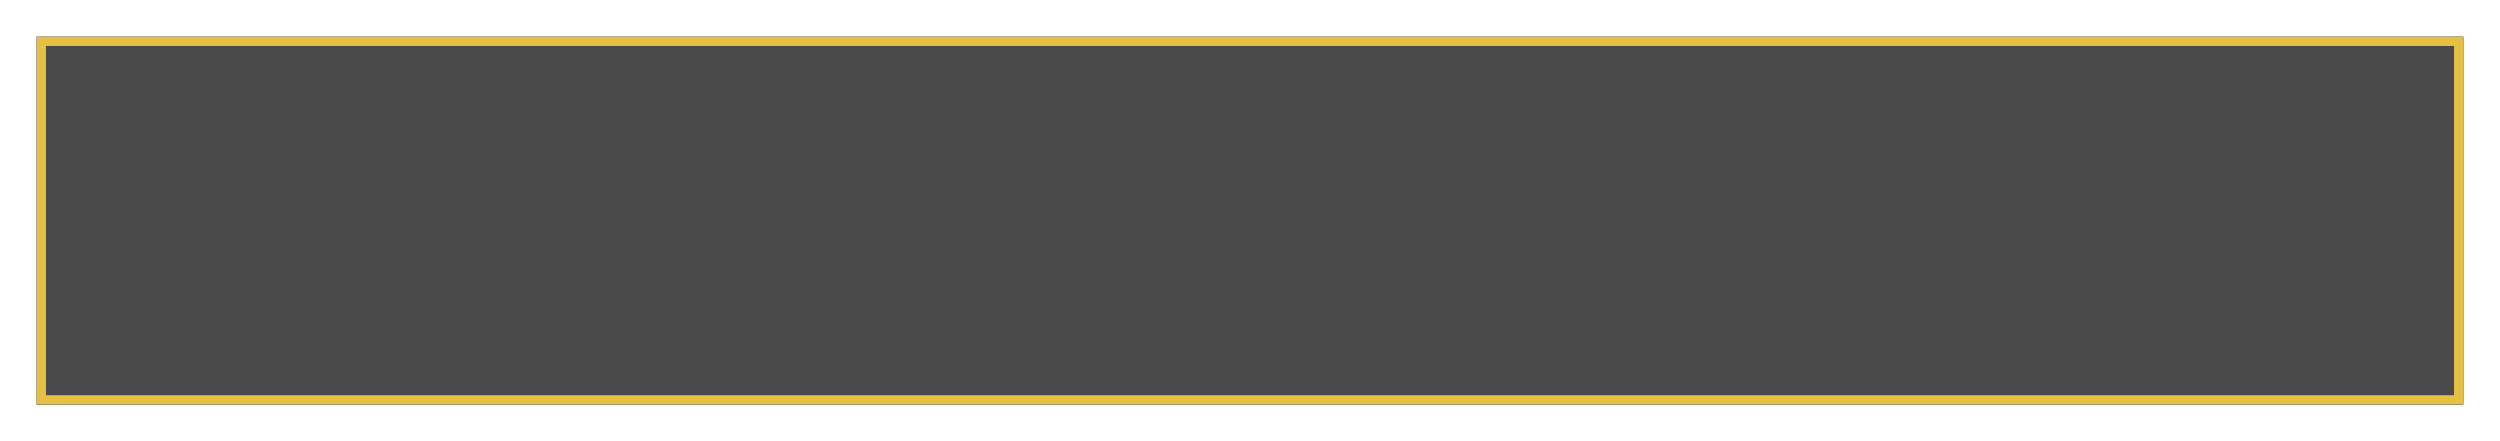 <?xml version="1.0" encoding="UTF-8"?>
<svg width="272px" height="48px" viewBox="0 0 272 48" version="1.1" xmlns="http://www.w3.org/2000/svg" xmlns:xlink="http://www.w3.org/1999/xlink">
    <!-- Generator: Sketch 49.2 (51160) - http://www.bohemiancoding.com/sketch -->
    <title>Rectangle 4 Copy 2</title>
    <desc>Created with Sketch.</desc>
    <defs>
        <rect id="path-1" x="0" y="32" width="264" height="40"></rect>
        <filter x="-2.3%" y="-15.0%" width="104.5%" height="130.0%" filterUnits="objectBoundingBox" id="filter-2">
            <feOffset dx="0" dy="0" in="SourceAlpha" result="shadowOffsetOuter1"></feOffset>
            <feGaussianBlur stdDeviation="2" in="shadowOffsetOuter1" result="shadowBlurOuter1"></feGaussianBlur>
            <feComposite in="shadowBlurOuter1" in2="SourceAlpha" operator="out" result="shadowBlurOuter1"></feComposite>
            <feColorMatrix values="0 0 0 0 0.902   0 0 0 0 0.753   0 0 0 0 0.263  0 0 0 0.6 0" type="matrix" in="shadowBlurOuter1"></feColorMatrix>
        </filter>
    </defs>
    <g id="2.0_AutomaticControl" stroke="none" stroke-width="1" fill="none" fill-rule="evenodd">
        <g id="2.1.1.2_template_二氧化碳_2" transform="translate(-852, -219)">
            <g id="content" transform="translate(100, 134)">
                <g transform="translate(176, 0)" id="section/co2level">
                    <g transform="translate(20, 10)">
                        <g id="lowlevel-copy" transform="translate(560, 47)">
                            <g id="Rectangle-4-Copy-2">
                                <use fill="black" fill-opacity="1" filter="url(#filter-2)" xlink:href="#path-1"></use>
                                <use fill="#4A4A4A" fill-rule="evenodd" xlink:href="#path-1"></use>
                                <rect stroke="#E6C043" stroke-width="1" x="0.5" y="32.5" width="263" height="39"></rect>
                            </g>
                        </g>
                    </g>
                </g>
            </g>
        </g>
    </g>
</svg>